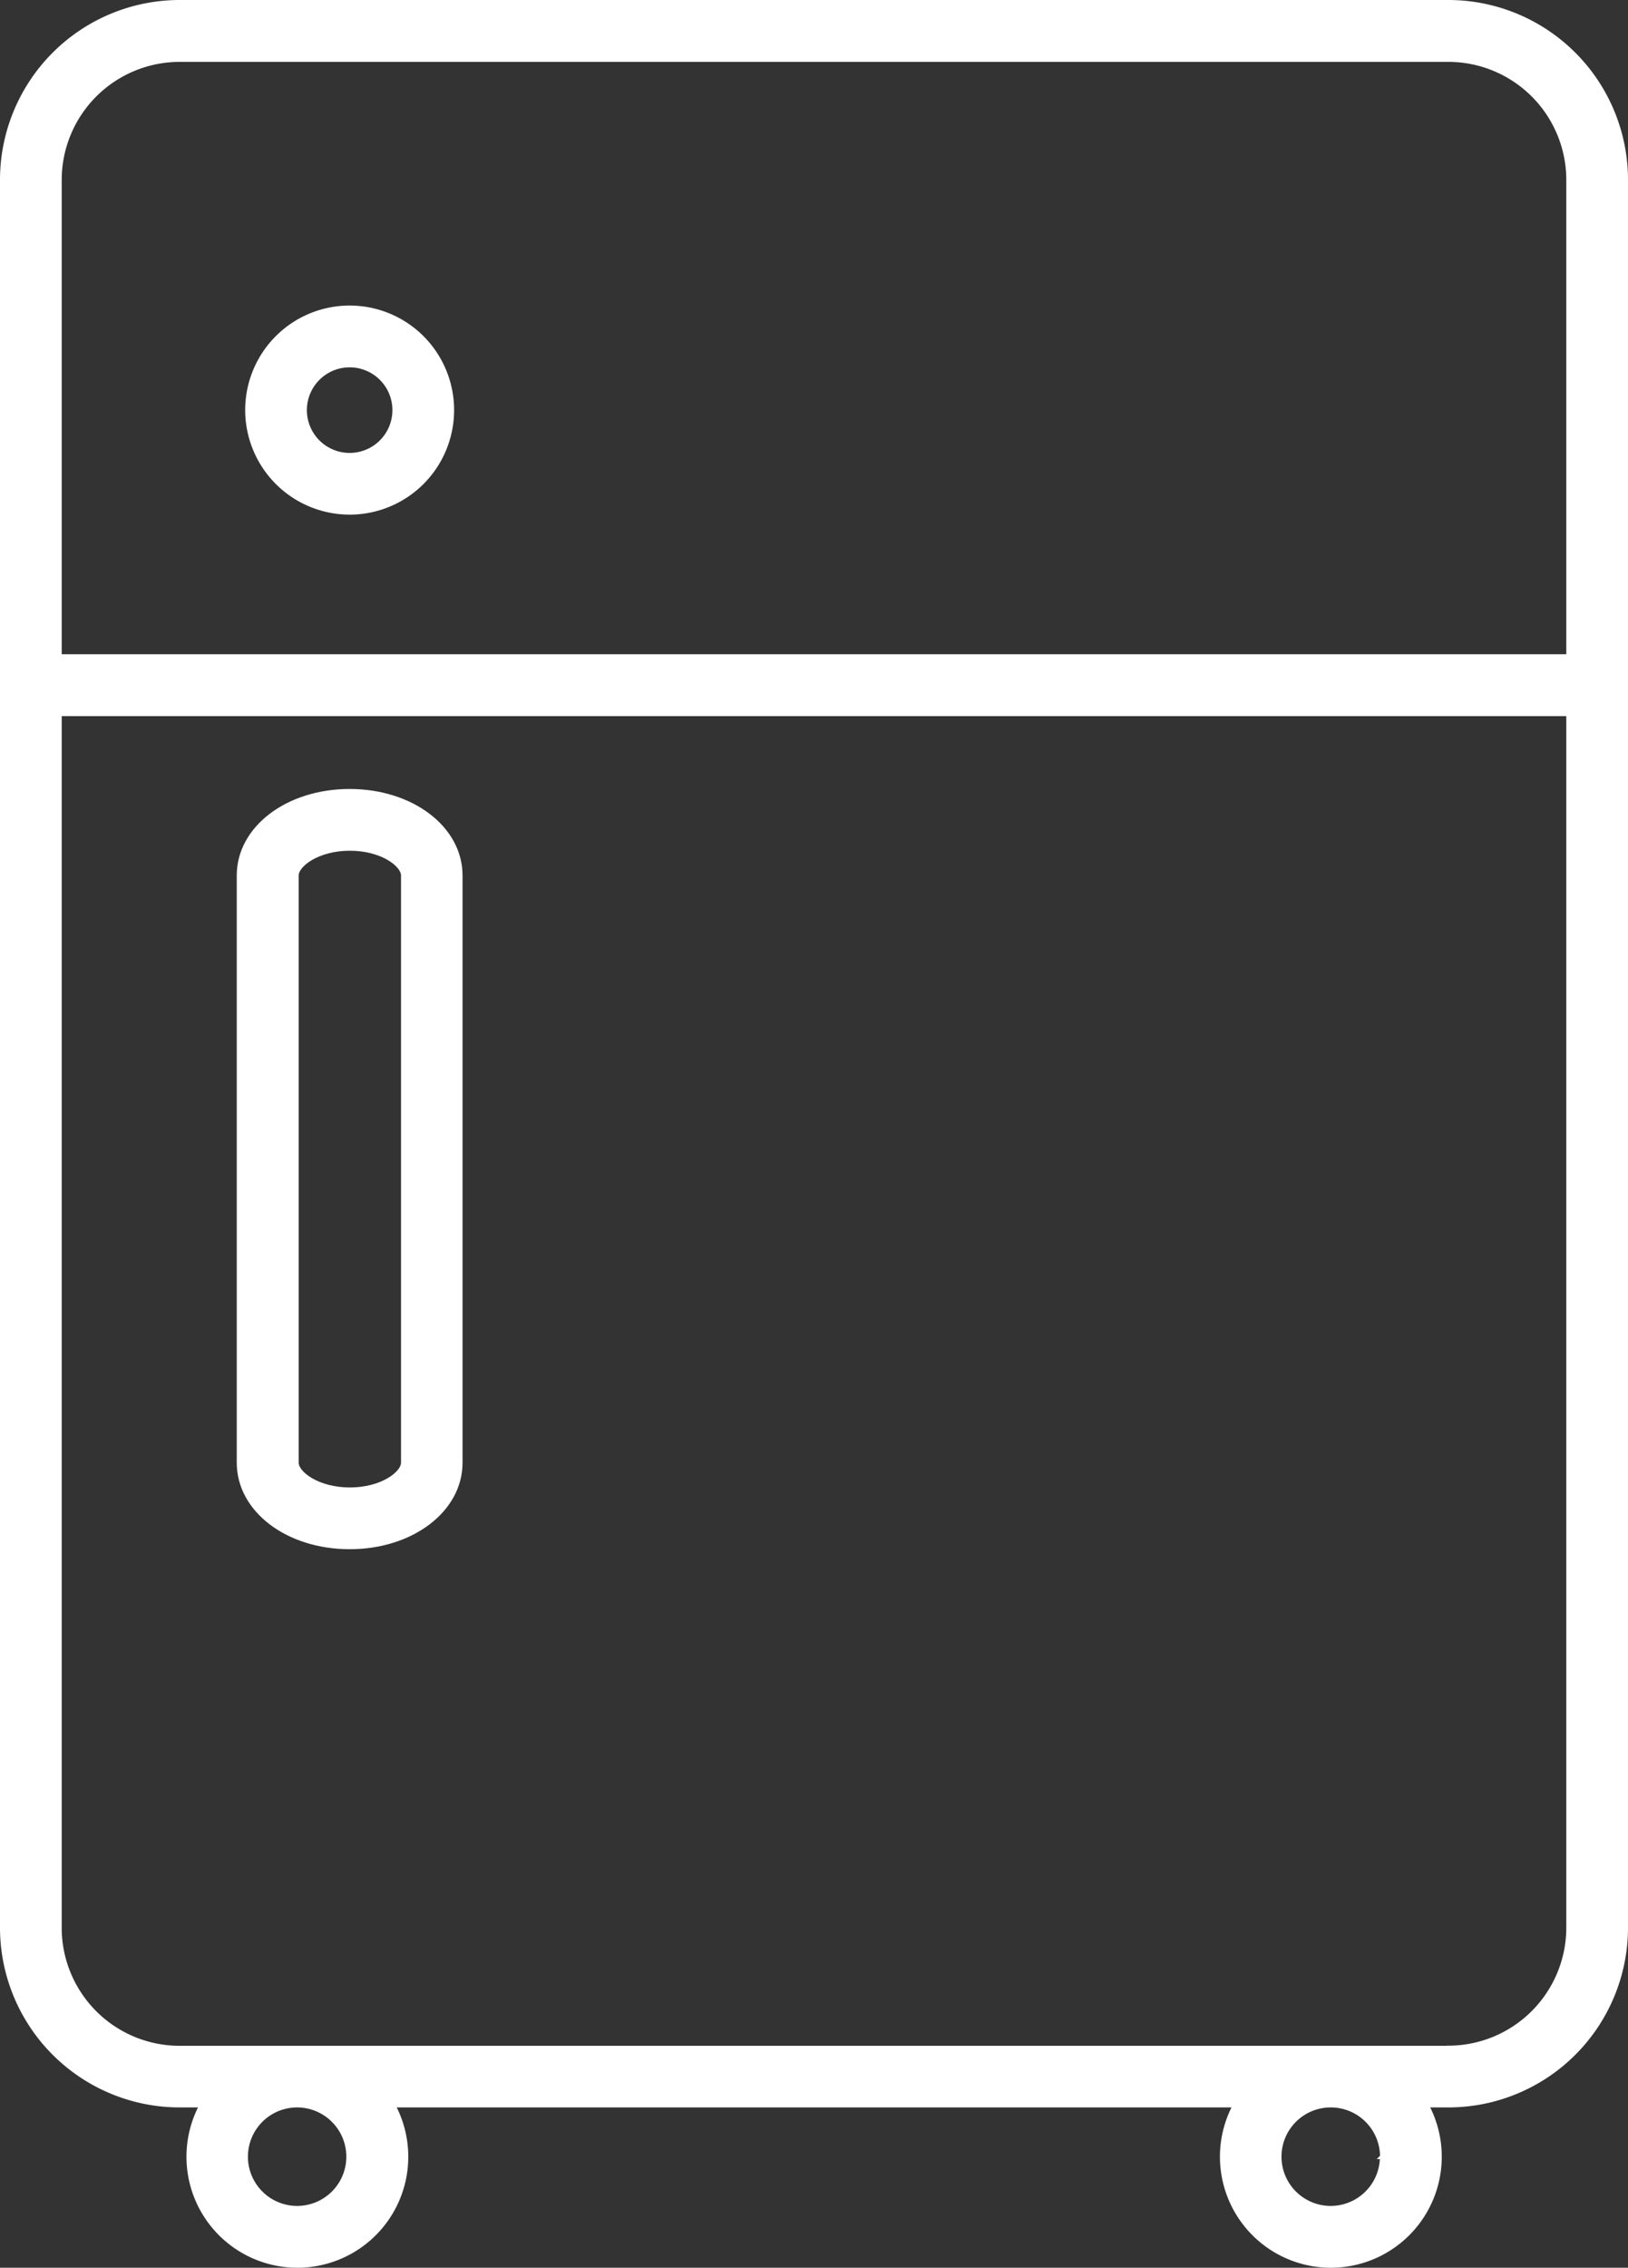 <svg id="Слой_1" data-name="Слой 1" xmlns="http://www.w3.org/2000/svg" viewBox="0 0 368.58 513"><rect x="0" y="0" width="368.58" height="513" fill="#333333" stroke="none"/><defs><style>.cls-1{fill:#fff;stroke:#fff;stroke-miterlimit:10;}</style></defs><path class="cls-1" d="M150.87,115.42a23.15,23.15,0,1,0-23.15-23.15A23.17,23.17,0,0,0,150.87,115.42Zm0-33.32a10.18,10.18,0,1,1-10.18,10.17A10.18,10.18,0,0,1,150.87,82.1Z" transform="translate(-71.71 0.5)"/><path class="cls-1" d="M150.87,178.48c-14.06,0-25.06,8.37-25.06,19.06V330.4c0,10.69,11,19.06,25.06,19.06s25.06-8.37,25.06-19.06V197.54C175.93,186.85,164.92,178.48,150.87,178.48ZM163,330.4c0,2.42-4.82,6.09-12.08,6.09s-12.09-3.67-12.09-6.09V197.54c0-2.42,4.82-6.09,12.09-6.09S163,195.12,163,197.54Z" transform="translate(-71.71 0.5)"/><path class="cls-1" d="M399.63,0H112.36A40.2,40.2,0,0,0,72.21,40.16V435.59a40.19,40.19,0,0,0,40.15,40.15h5a24.61,24.61,0,1,0,43.35,0H351.34a24.61,24.61,0,1,0,43.35,0h4.95a40.19,40.19,0,0,0,40.15-40.15V40.16A40.2,40.2,0,0,0,399.63,0ZM112.36,13H399.63a27.22,27.22,0,0,1,27.19,27.19V148H85.18V40.16A27.22,27.22,0,0,1,112.36,13Zm38.26,474.42A11.64,11.64,0,1,1,139,475.74,11.65,11.65,0,0,1,150.62,487.39Zm234,0A11.64,11.64,0,1,1,373,475.74,11.65,11.65,0,0,1,384.65,487.39Zm15-24.62H112.36a27.21,27.21,0,0,1-27.18-27.18V161H426.82V435.59A27.22,27.22,0,0,1,399.63,462.77Z" transform="translate(-71.71 0.5)"/></svg>